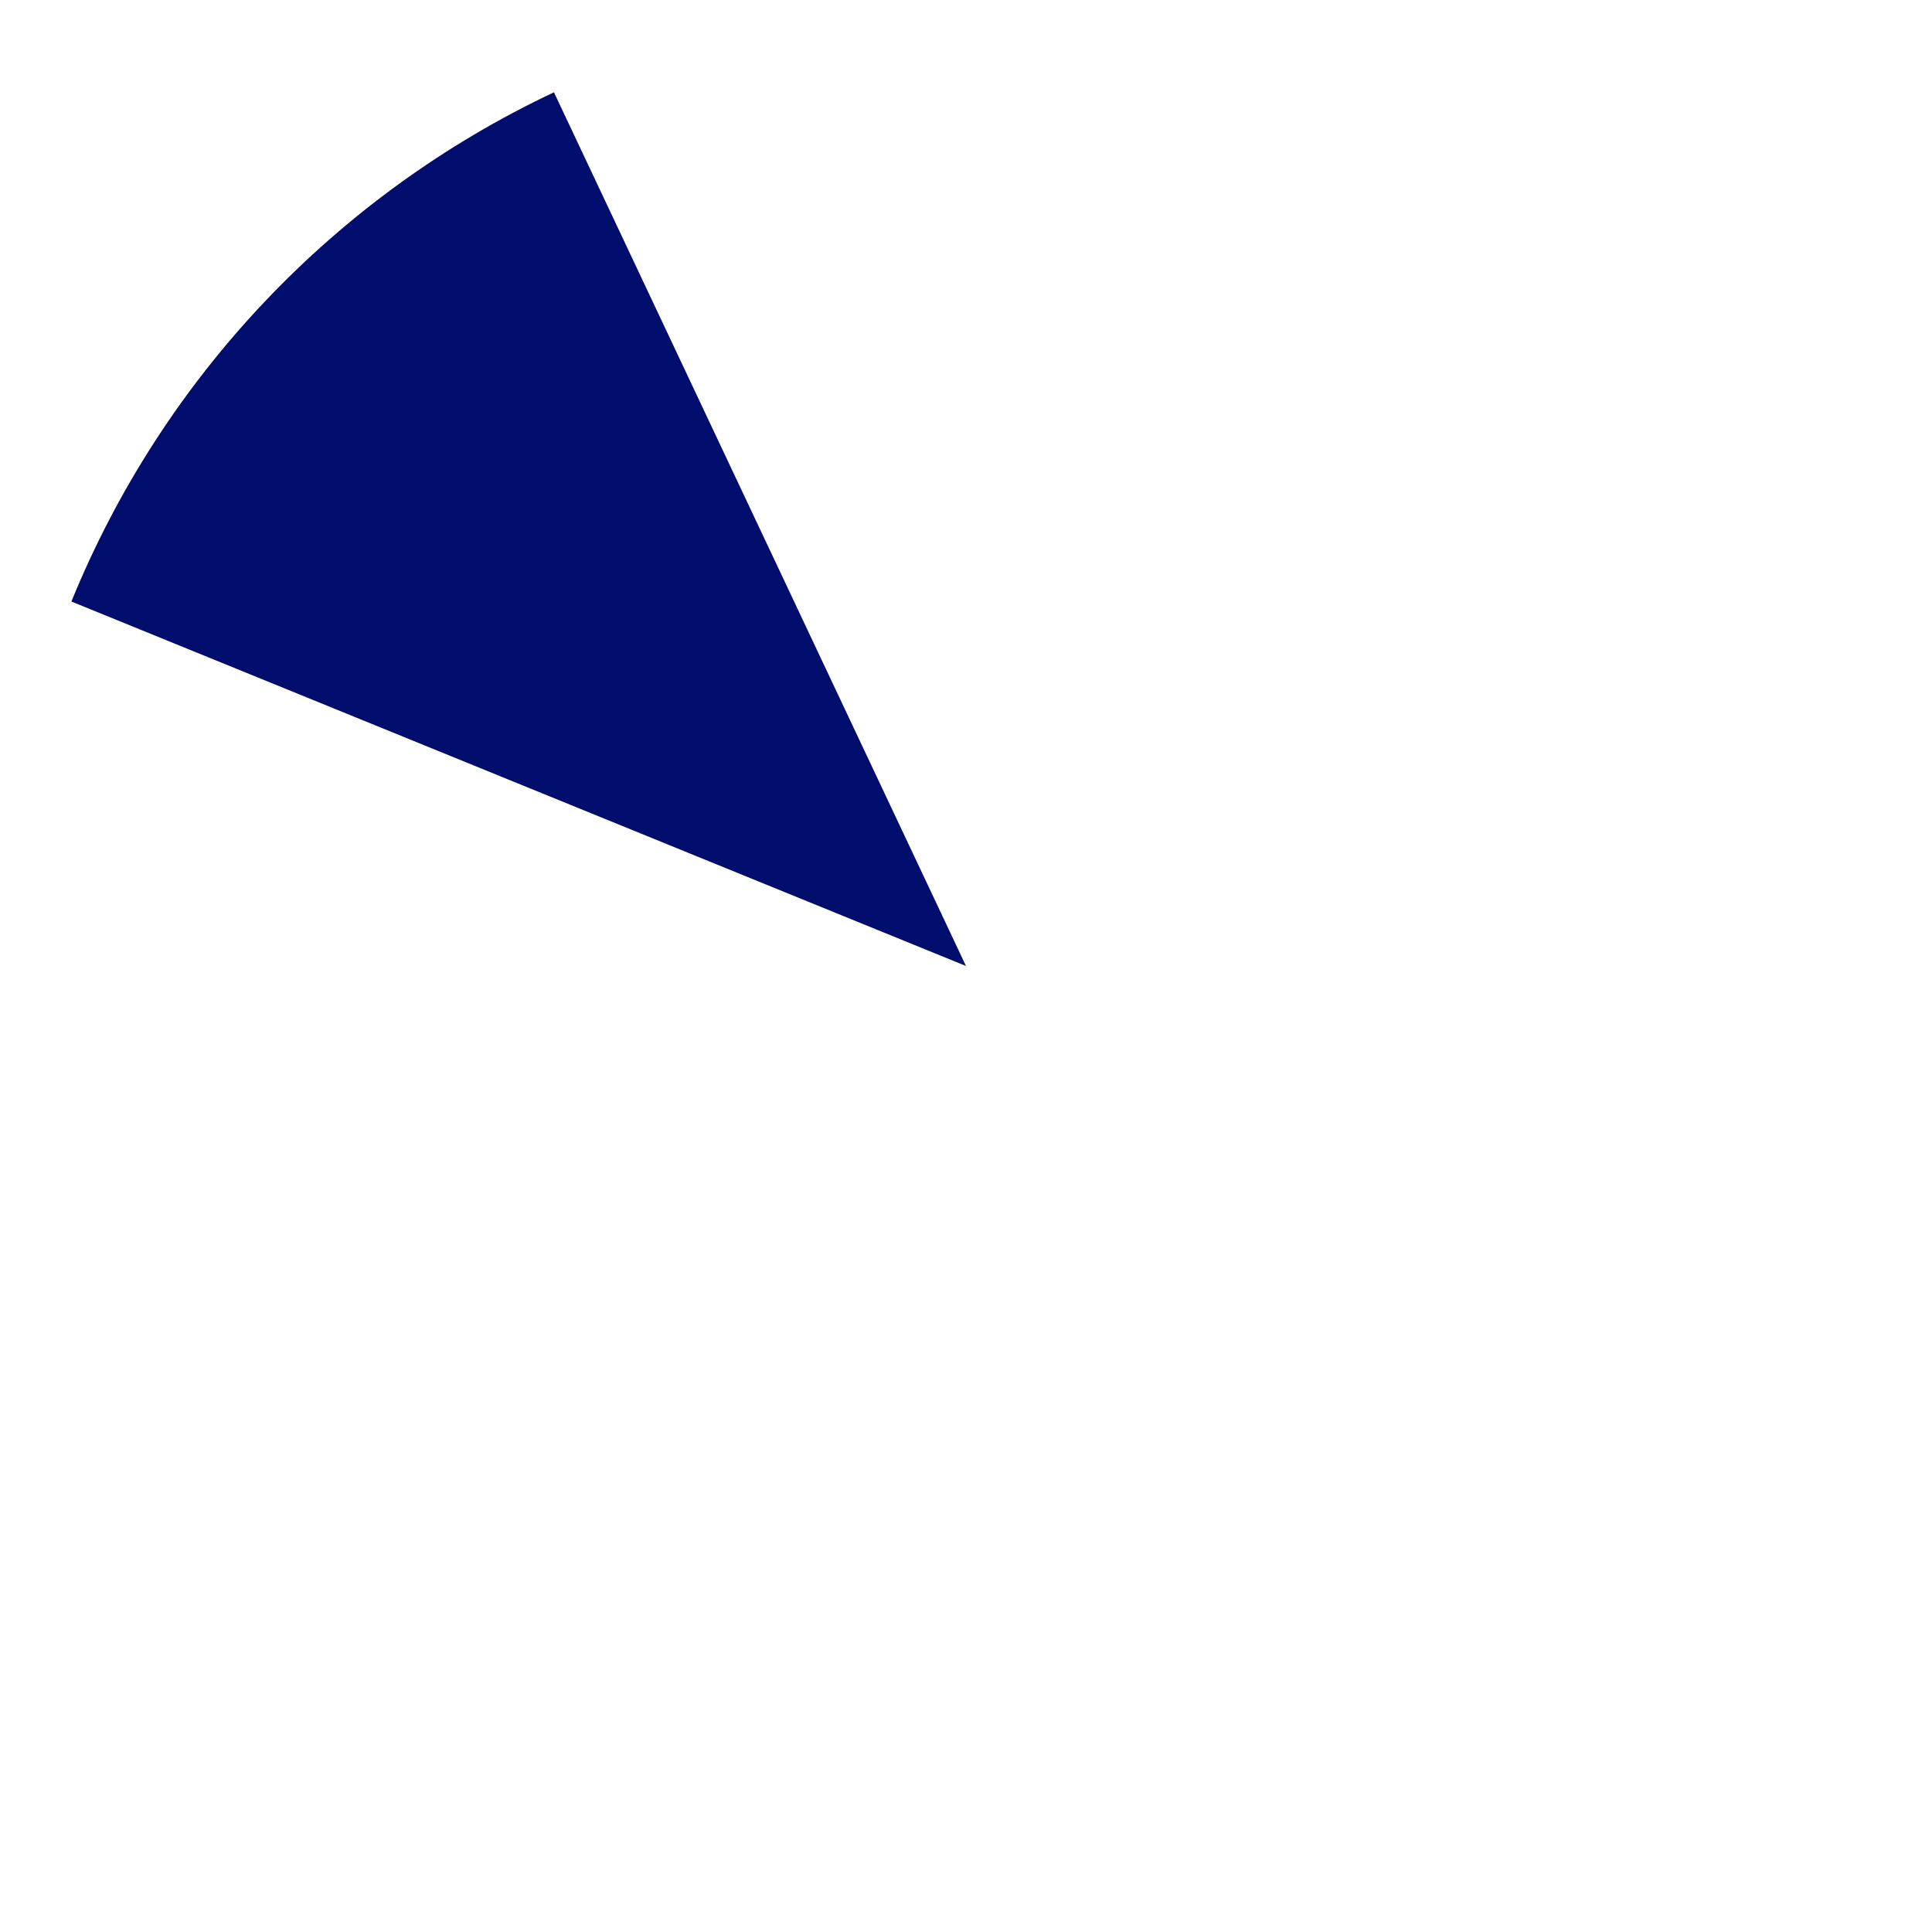 ﻿<?xml version="1.0" encoding="utf-8"?>
<svg version="1.1" xmlns:xlink="http://www.w3.org/1999/xlink" width="170px" height="170px" xmlns="http://www.w3.org/2000/svg">
  <g transform="matrix(1 0 0 1 -190 -1169 )">
    <path d="M 238.743 1177.121  L 275 1254  L 196.282 1221.93  C 204.32 1202.2  219.474 1186.208  238.743 1177.121  Z " fill-rule="nonzero" fill="#000d6d" stroke="none" />
  </g>
</svg>